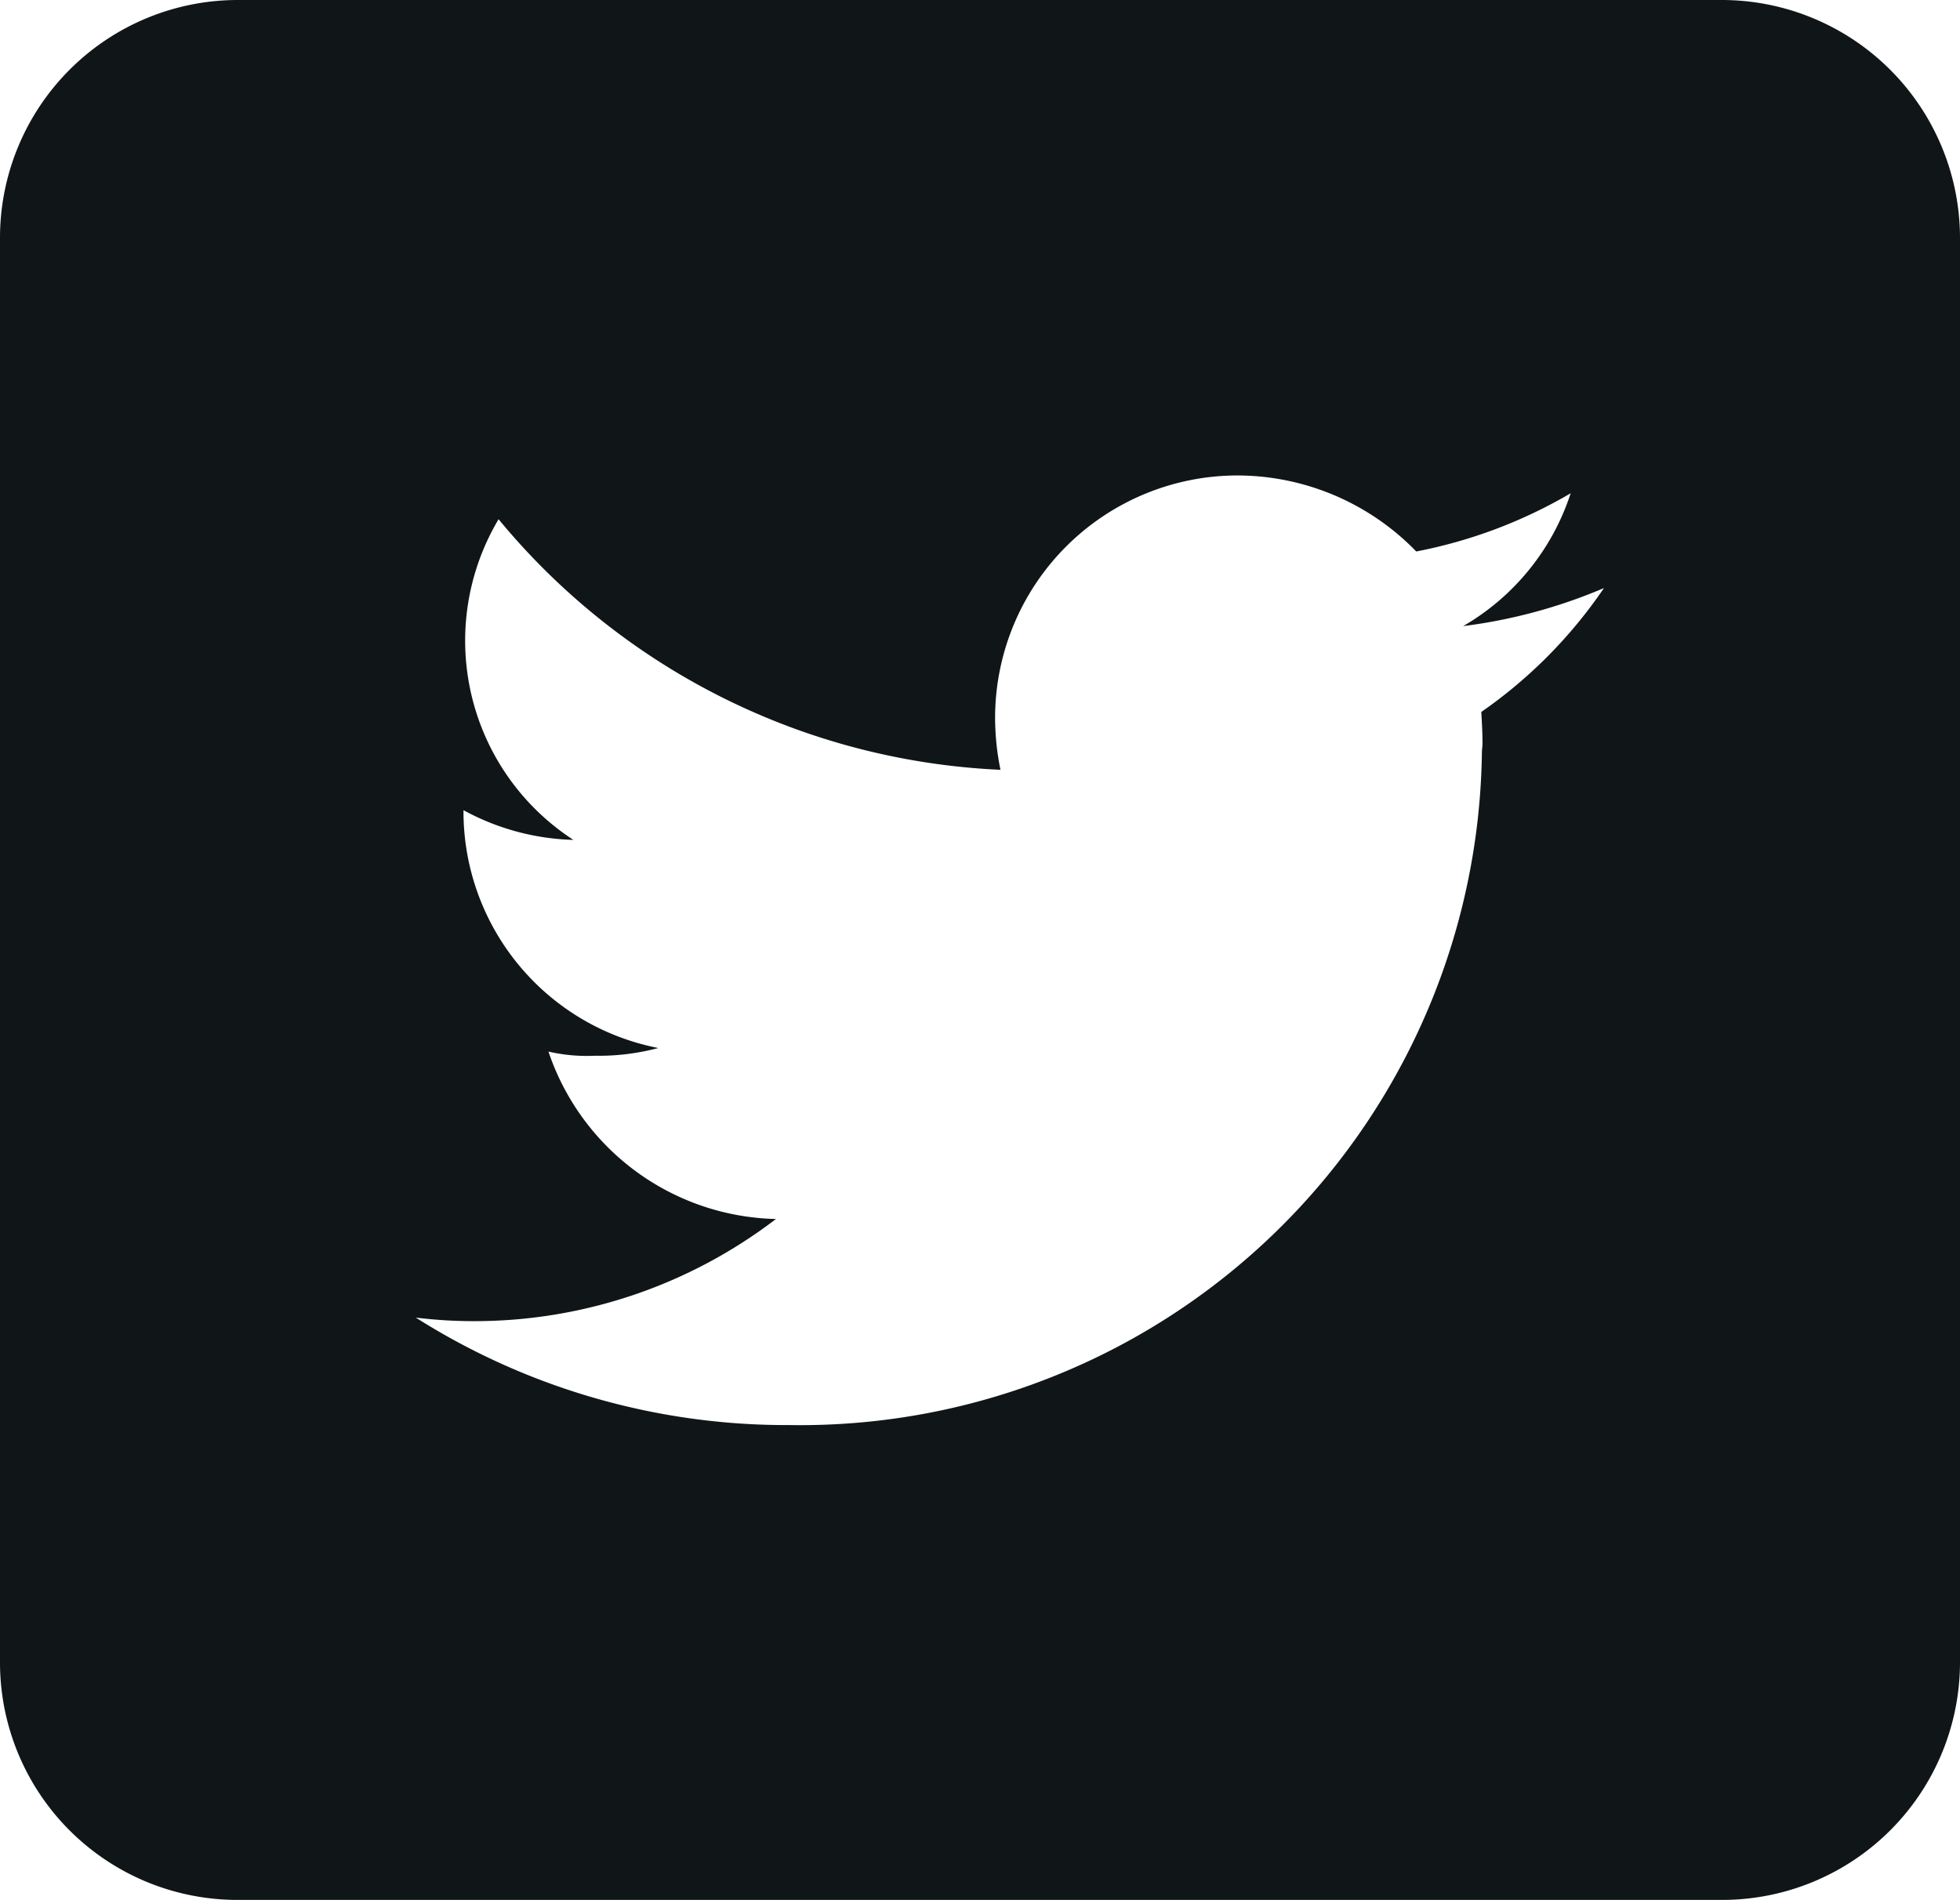 <svg id="Twitter" xmlns="http://www.w3.org/2000/svg" width="32.456" height="31.473" viewBox="0 0 32.456 31.473">
  <path id="Path_15" data-name="Path 15" d="M227.162,1012.34H202.574a3.939,3.939,0,0,0-3.934,3.934v23.6a3.933,3.933,0,0,0,3.934,3.934h24.588a3.939,3.939,0,0,0,3.934-3.934v-23.6A3.946,3.946,0,0,0,227.162,1012.34Zm-3.993,11.792c.01.177.02.344.02.521,0,.049-.01.1-.01.157a11.29,11.29,0,0,1-11.468,11.133,11.464,11.464,0,0,1-6.186-1.78,7.786,7.786,0,0,0,.964.059,8.212,8.212,0,0,0,5-1.692,4.07,4.07,0,0,1-3.767-2.773,2.824,2.824,0,0,0,.767.069,3.817,3.817,0,0,0,1.052-.128,3.992,3.992,0,0,1-3.226-3.9v-.039a4.023,4.023,0,0,0,1.82.492,3.933,3.933,0,0,1-1.239-5.311,11.429,11.429,0,0,0,8.311,4.15,4.331,4.331,0,0,1-.089-.875,4.017,4.017,0,0,1,4.023-4,4.132,4.132,0,0,1,2.951,1.259,8.07,8.07,0,0,0,2.557-.964,3.958,3.958,0,0,1-1.78,2.2,8.706,8.706,0,0,0,2.331-.63A7.9,7.9,0,0,1,223.169,1024.132Z" transform="translate(-198.64 -1012.34)" fill="#101617"/>
</svg>
